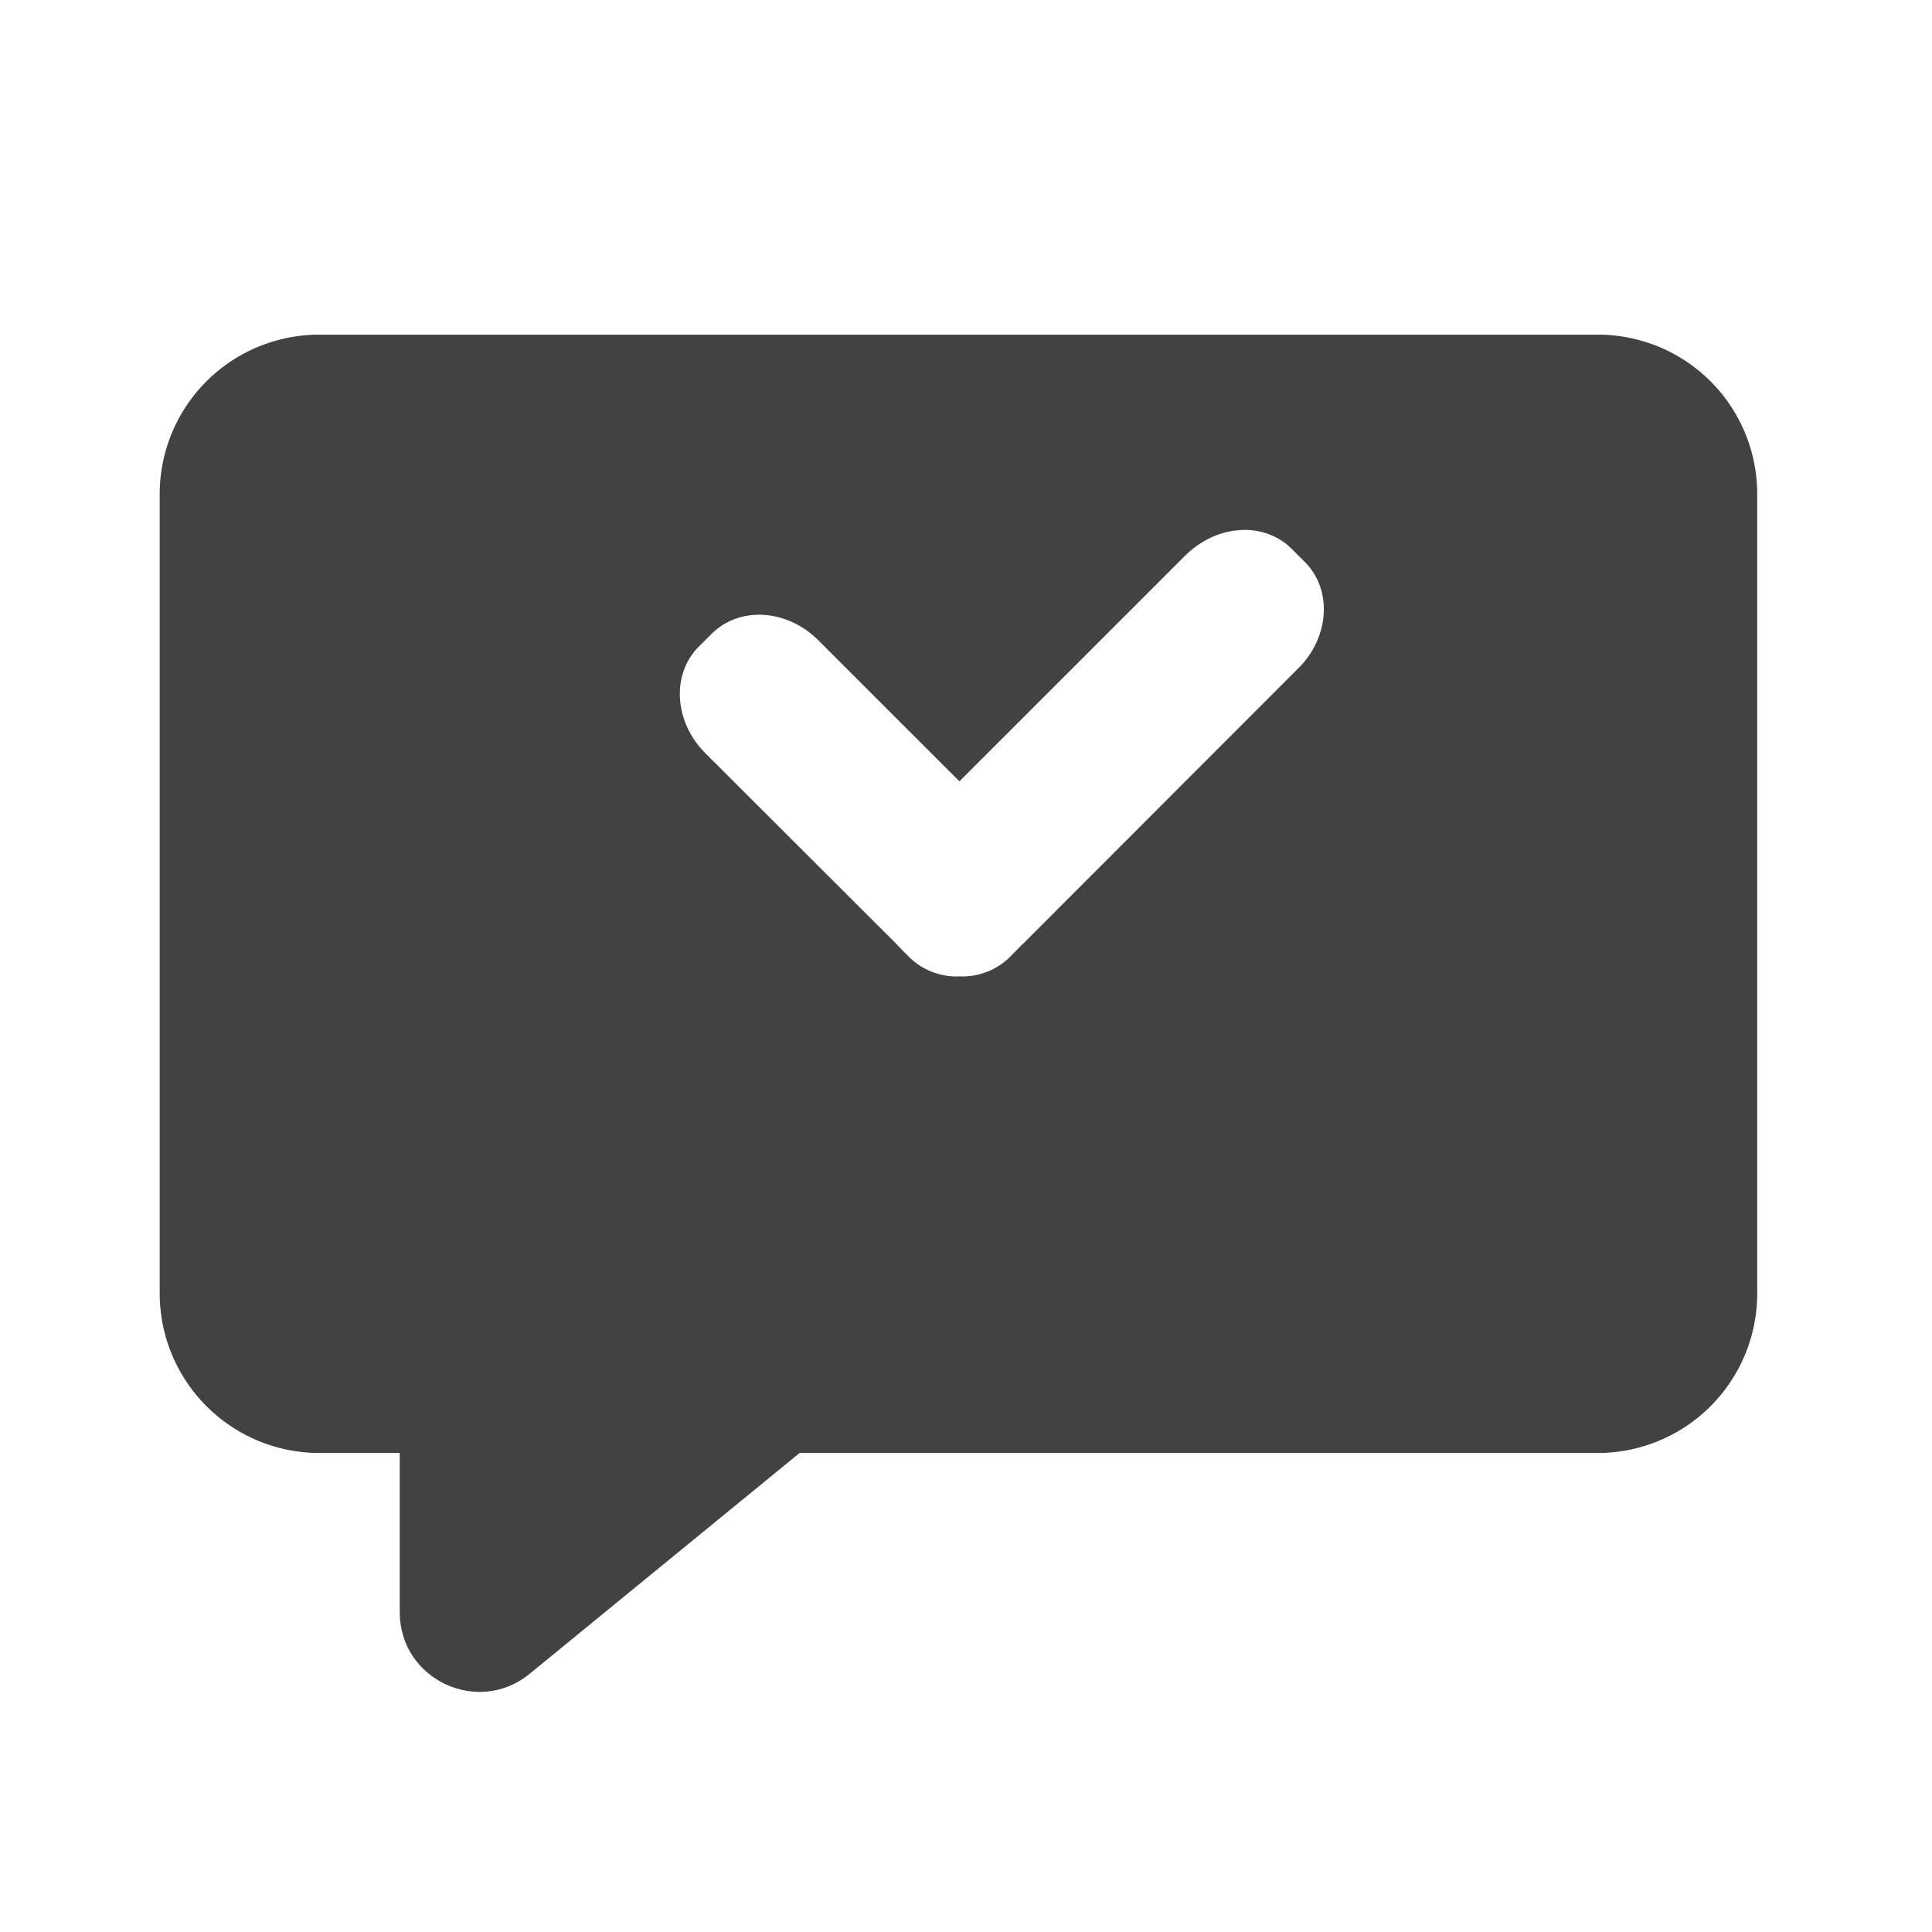 <svg xmlns="http://www.w3.org/2000/svg" width="32" height="32"><g fill="#424242"><path d="M6.621 21.418v5.285c0 1.113 1.293 1.723 2.152 1.02l7.278-5.953c.12-.102.222-.22.3-.352zm0 0"/><path d="M5.293 5.543a2.642 2.642 0 0 0-2.648 2.644v13.231a2.646 2.646 0 0 0 2.648 2.648h21.168a2.642 2.642 0 0 0 2.644-2.648V8.188a2.639 2.639 0 0 0-2.644-2.645zm15.305 3.234c.297-.004.586.102.8.317l.215.215c.457.457.41 1.246-.11 1.761l-4.566 4.57h-.003l-.211.215a1.12 1.12 0 0 1-.832.317 1.117 1.117 0 0 1-.829-.317l-.105-.105-.105-.11-3.168-3.163c-.52-.52-.567-1.309-.11-1.766l.215-.215c.461-.457 1.246-.41 1.766.11l2.336 2.335L19.633 9.2c.277-.273.629-.418.965-.422zm0 0"/></g></svg>